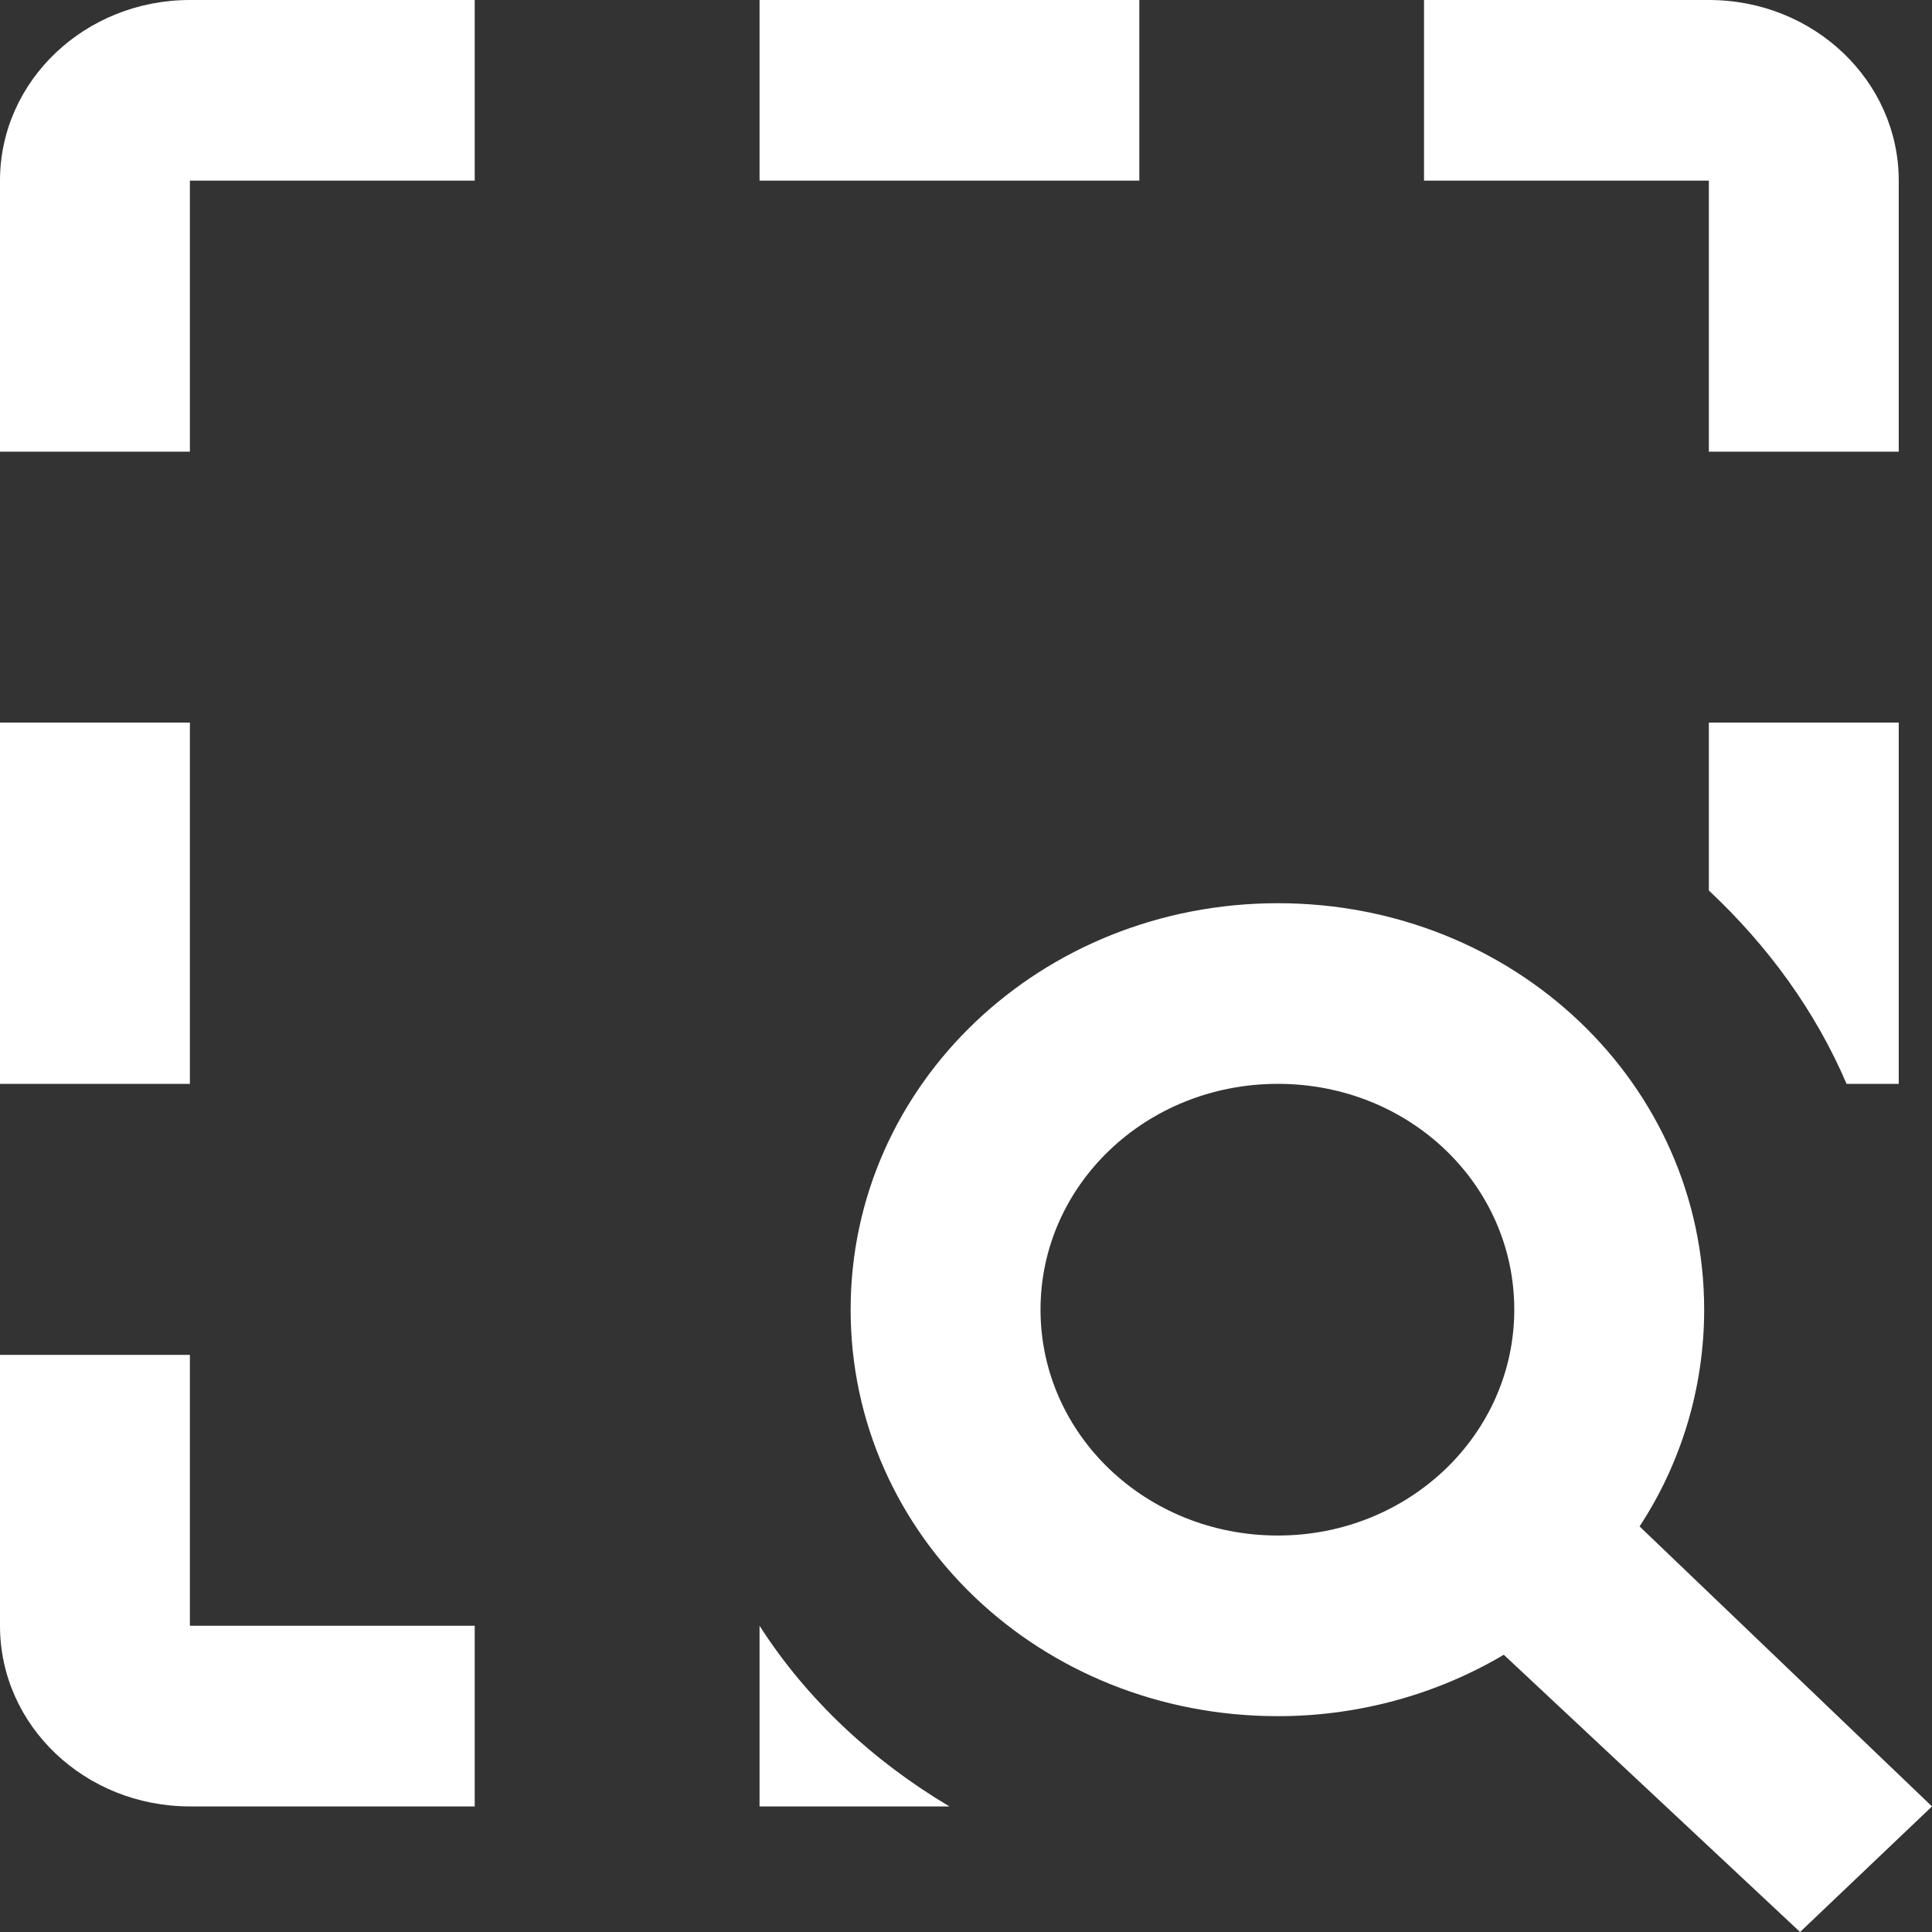 <svg width="14" height="14" viewBox="0 0 14 14" fill="none" xmlns="http://www.w3.org/2000/svg">
<rect x="0" y="0" width="14" height="14" fill="#333333" stroke="none"/>
<path d="M11.881 11.061C12.177 10.61 12.349 10.066 12.349 9.49C12.349 7.854 10.973 6.545 9.26 6.545C7.547 6.545 6.164 7.854 6.164 9.49C6.164 11.127 7.54 12.436 9.26 12.436C9.858 12.436 10.423 12.272 10.897 11.991L13.044 14L14 13.09L11.881 11.061ZM9.26 11.127C8.304 11.127 7.54 10.394 7.54 9.49C7.54 8.587 8.304 7.854 9.26 7.854C10.216 7.854 10.973 8.587 10.973 9.49C10.973 10.394 10.209 11.127 9.26 11.127ZM13.759 7.854H13.381C13.154 7.324 12.81 6.853 12.383 6.453V5.236H13.759V7.854ZM12.383 1.309H10.319V0H12.383C13.147 0 13.759 0.589 13.759 1.309V3.273H12.383V1.309ZM8.256 1.309H5.504V0H8.256V1.309ZM1.376 0H3.44V1.309H1.376V3.273H0V1.309C0 0.583 0.619 0 1.376 0ZM6.88 13.09H5.504V11.781C5.848 12.318 6.329 12.763 6.88 13.09ZM1.376 11.781H3.44V13.09H1.376C0.619 13.09 0 12.508 0 11.781V9.818H1.376V11.781ZM1.376 7.854H0V5.236H1.376V7.854Z" fill="white"/>
</svg>
